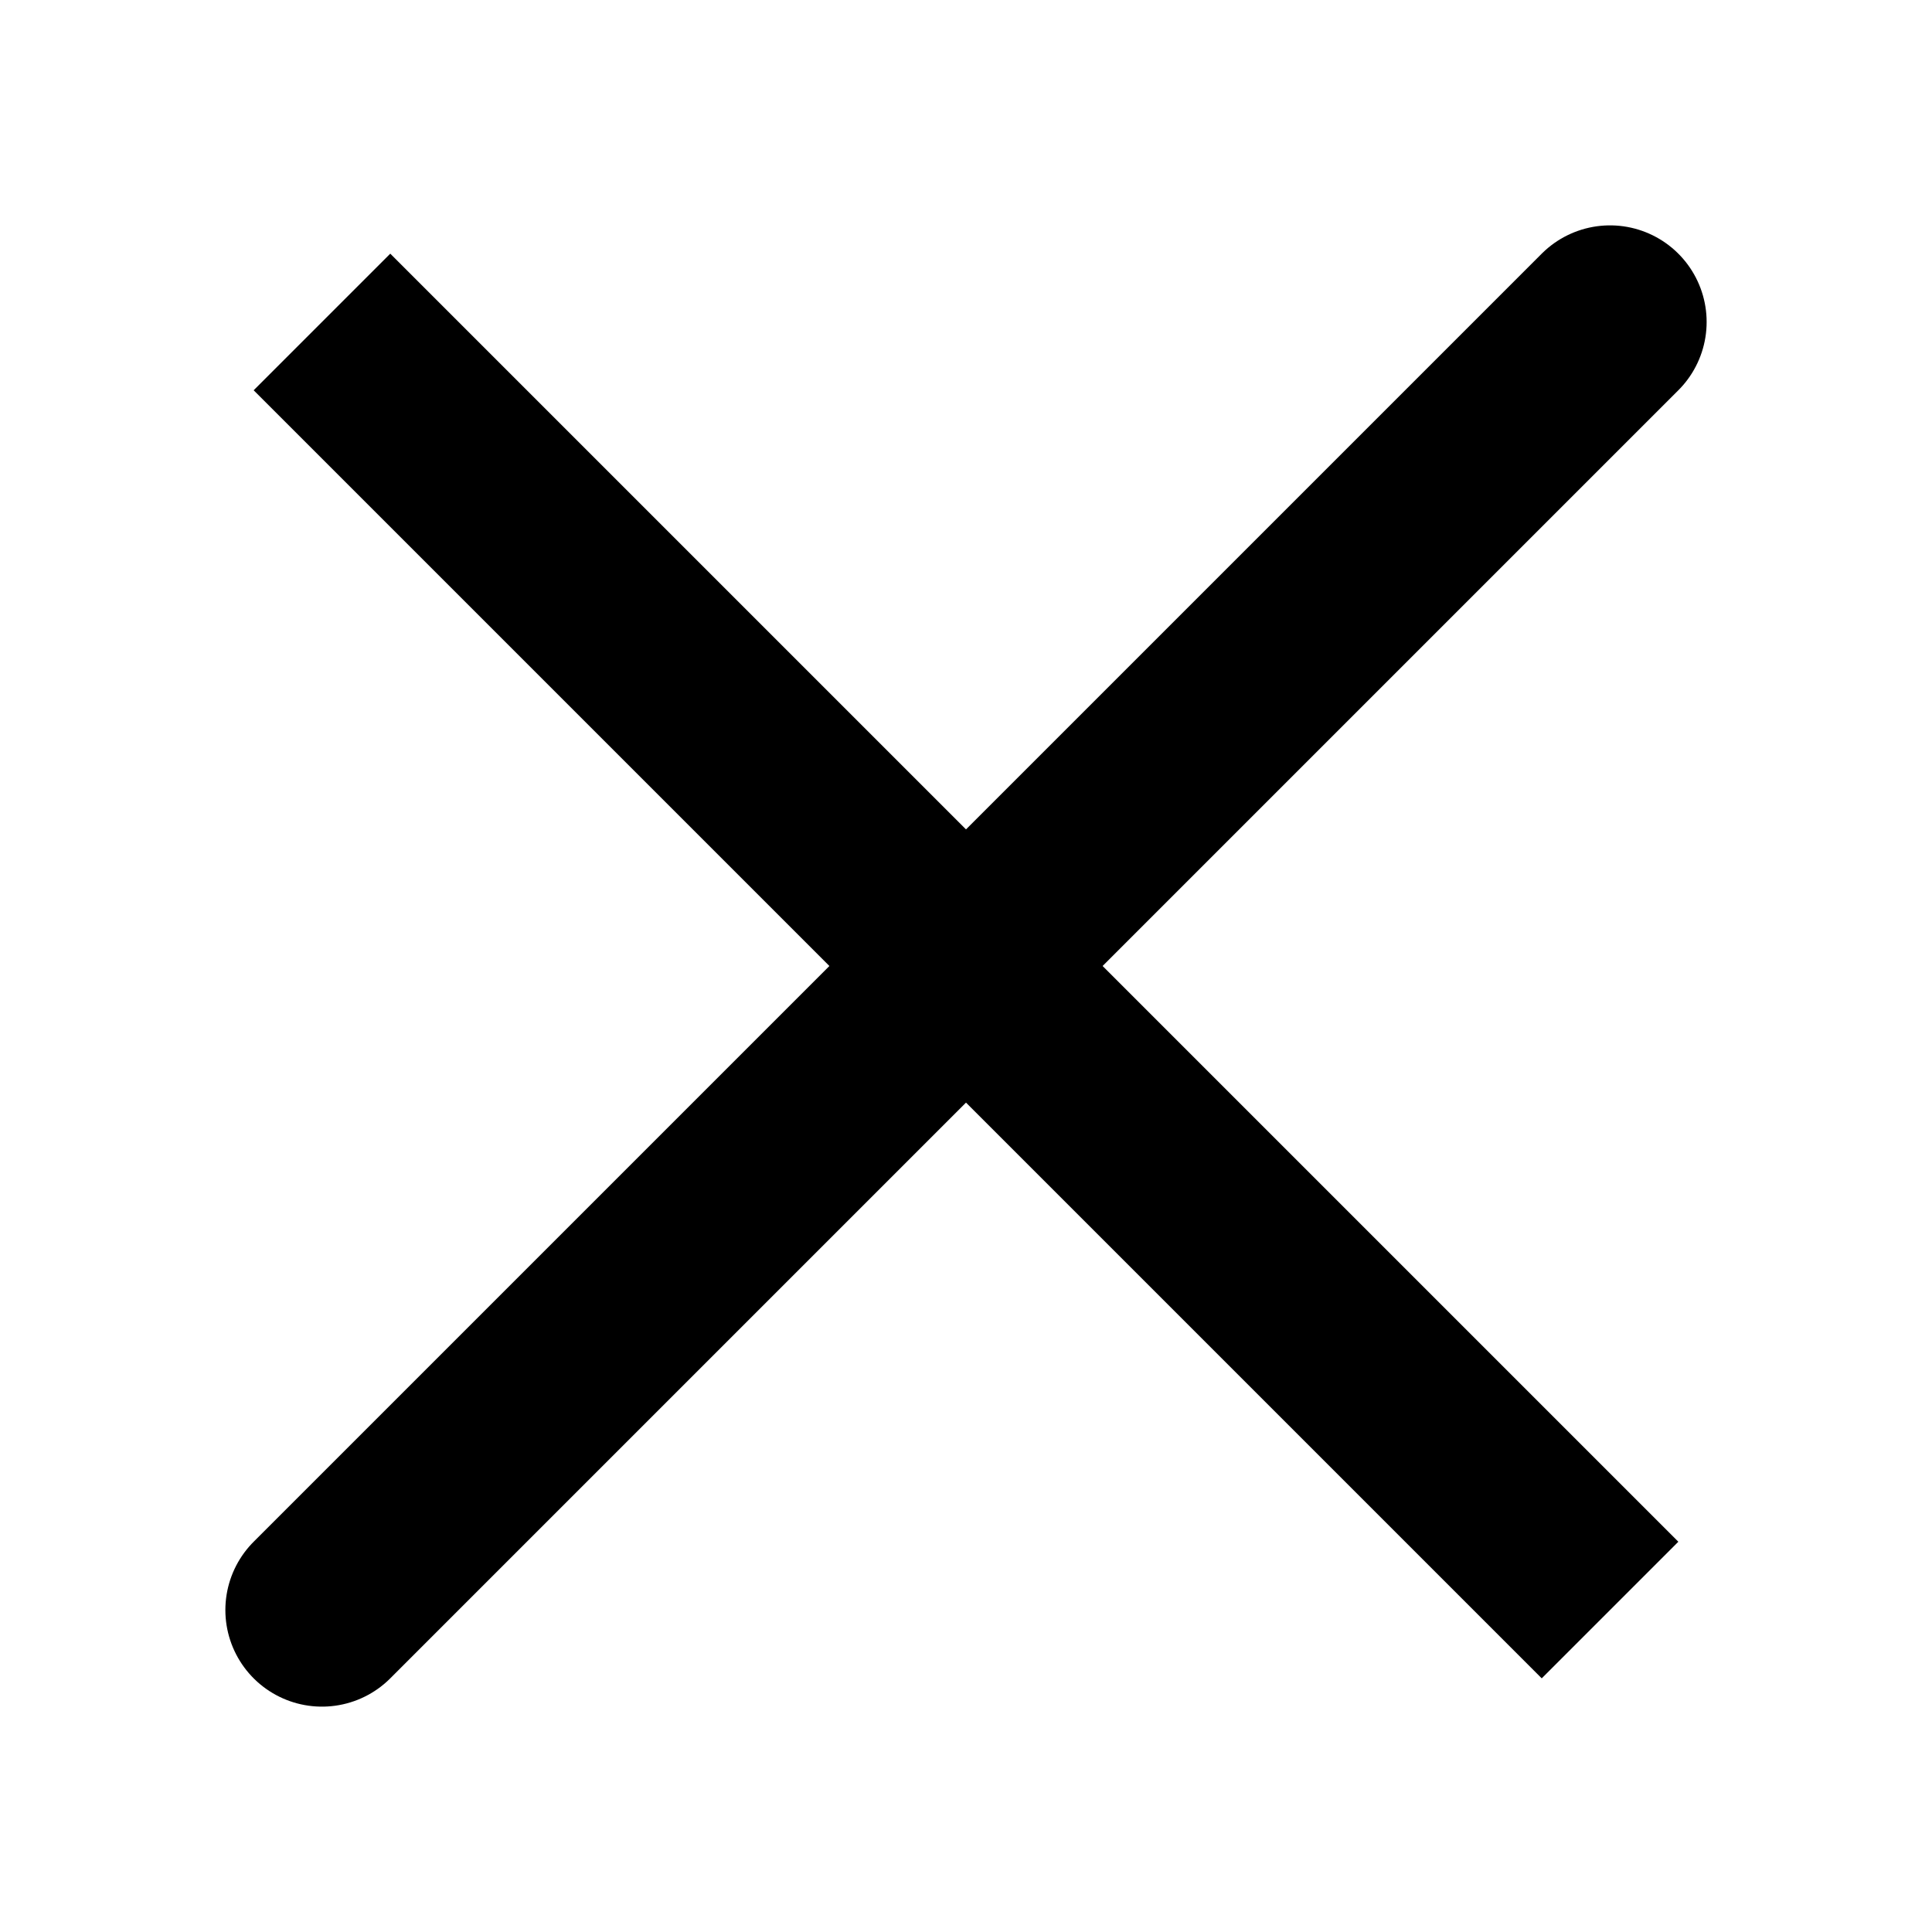 <svg width="20" height="20" viewBox="0 0 20 20" fill="none" xmlns="http://www.w3.org/2000/svg">
<path d="M16.667 3.333L3.333 16.667M16.667 16.667L3.333 3.333L16.667 16.667Z" stroke="black" stroke-width="2" stroke-linecap="round"/>
</svg>
